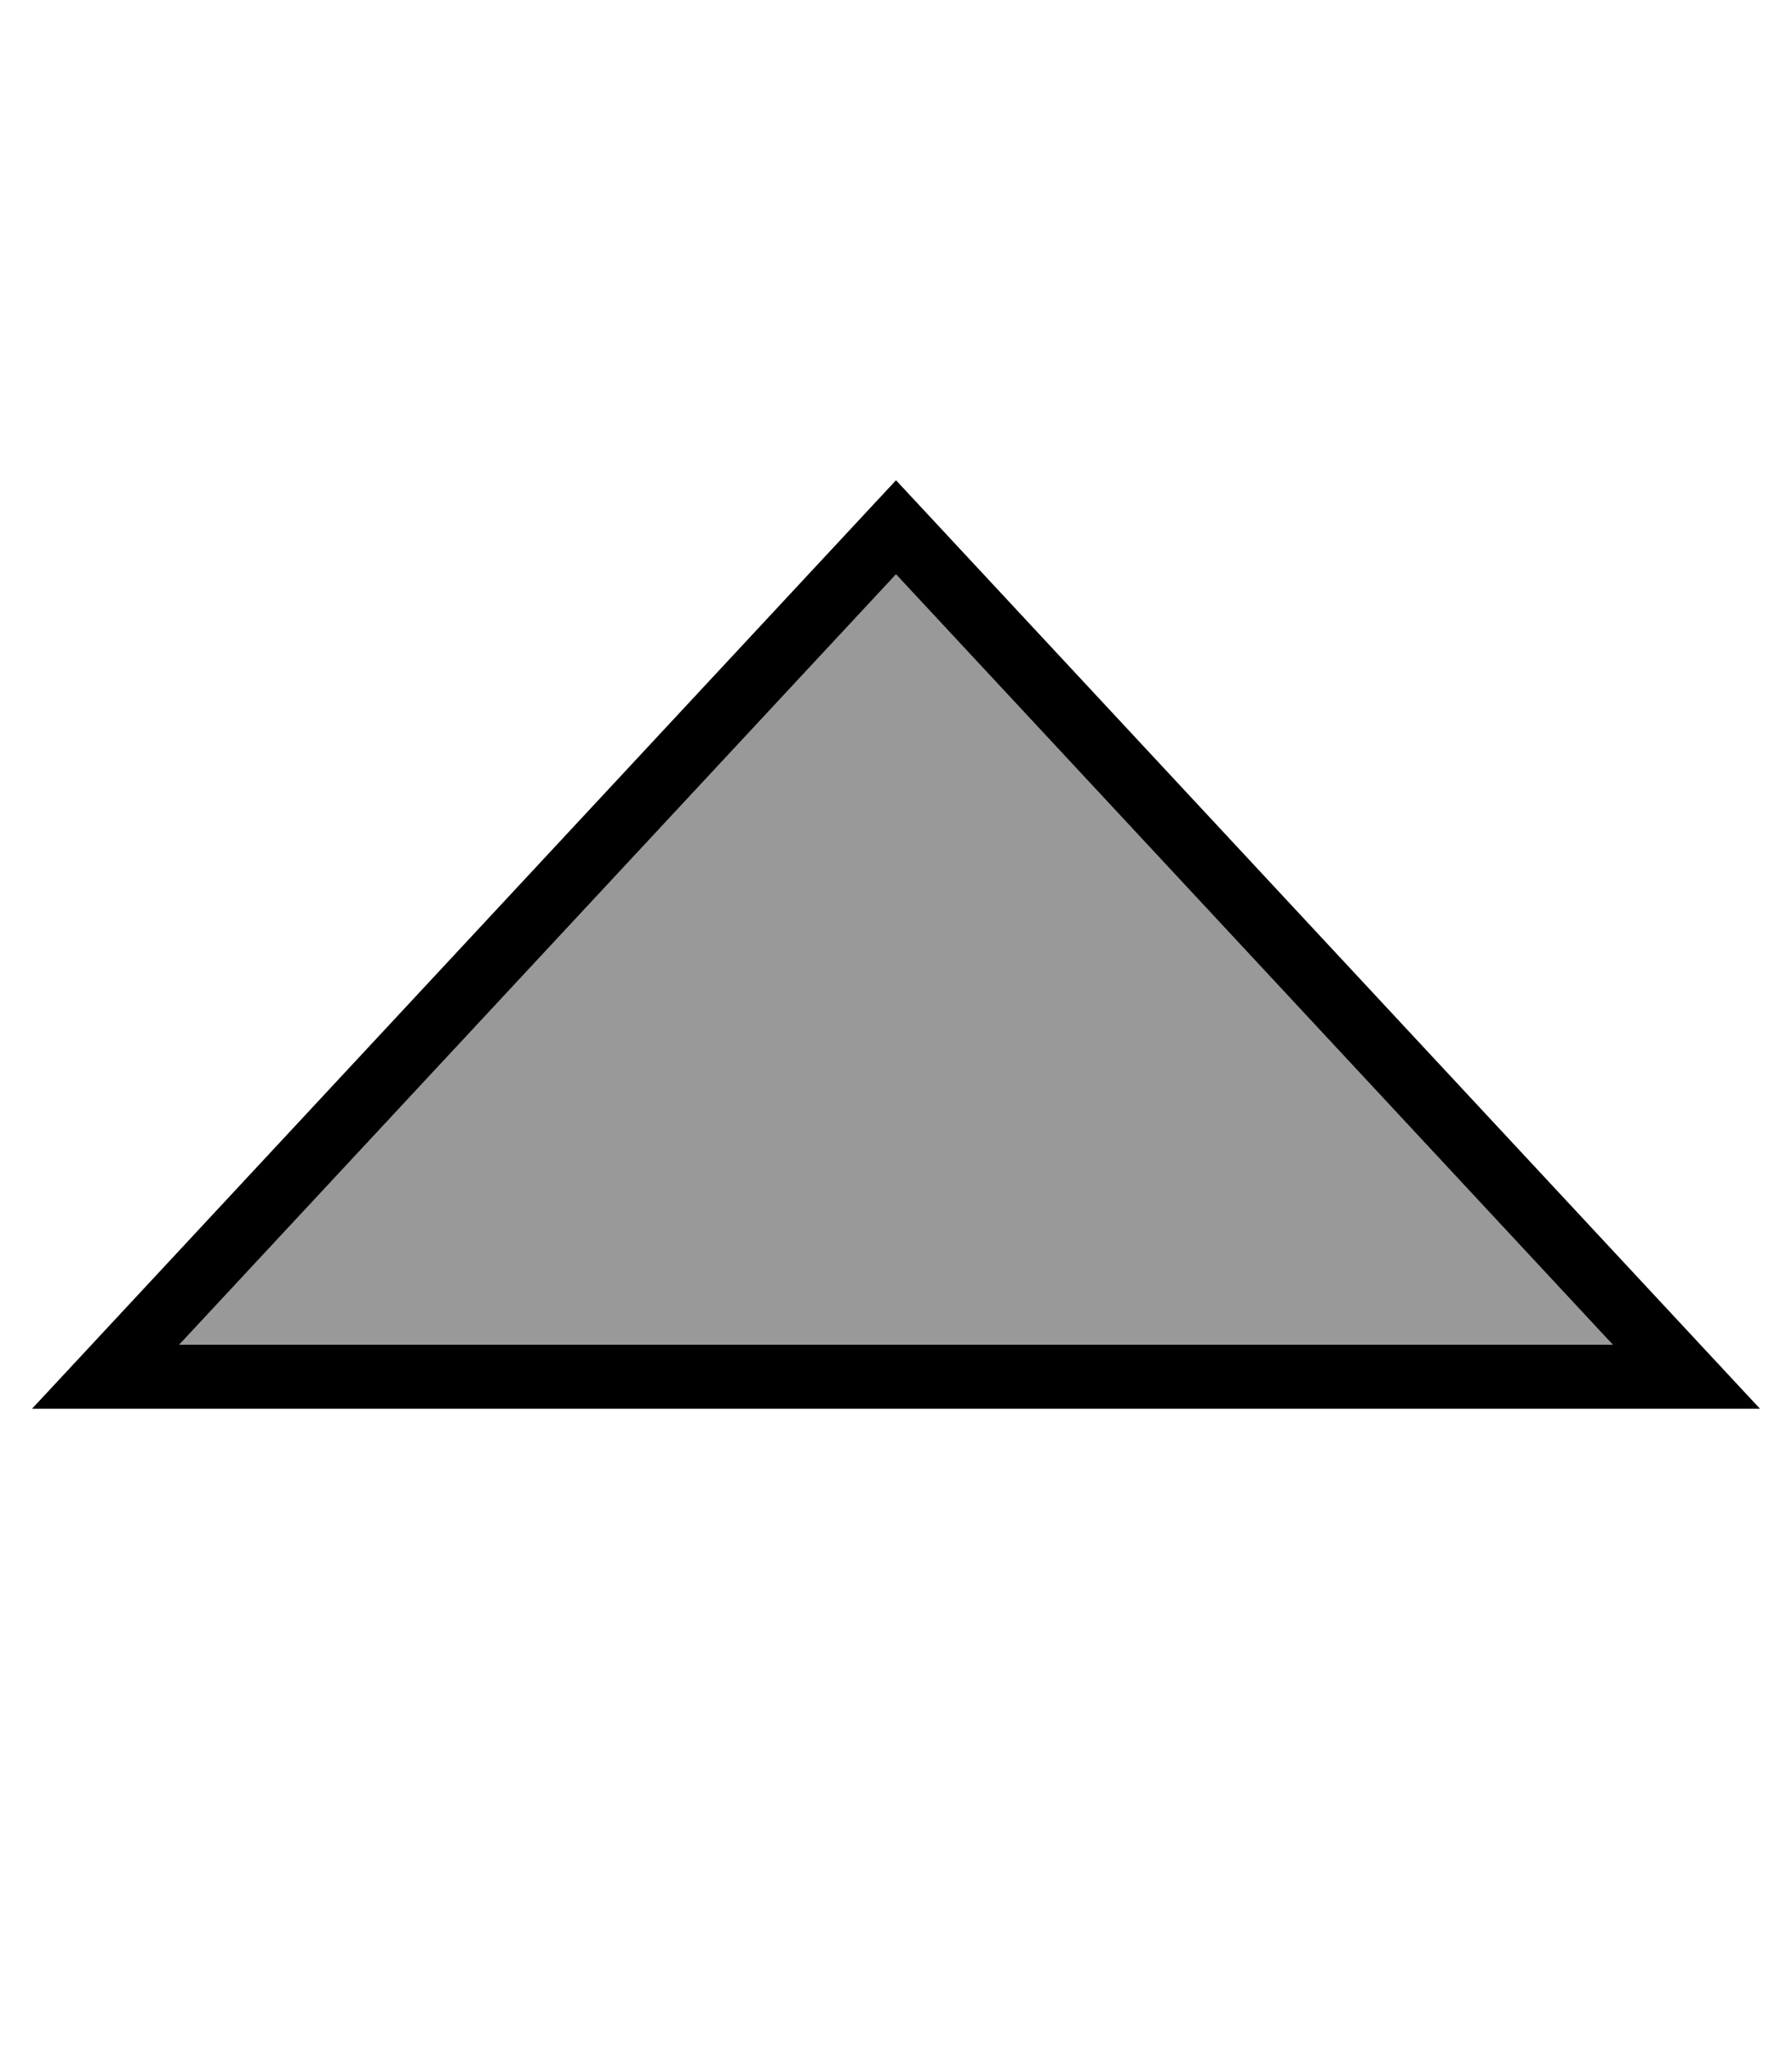 <svg xmlns="http://www.w3.org/2000/svg" viewBox="0 0 448 512"><!--! Font Awesome Pro 7.0.1 by @fontawesome - https://fontawesome.com License - https://fontawesome.com/license (Commercial License) Copyright 2025 Fonticons, Inc. --><path style="fill:currentColor;opacity:.4" d="M44.8 336L403.2 336 224 143.5 44.8 336z"/><path style="fill:currentColor;opacity:1" d="M22.9 336L8 352 440 352 425.1 336 234.9 131.7 224 120 213.1 131.7 22.9 336zm21.9 0L224 143.5 403.2 336 44.8 336z"/></svg>